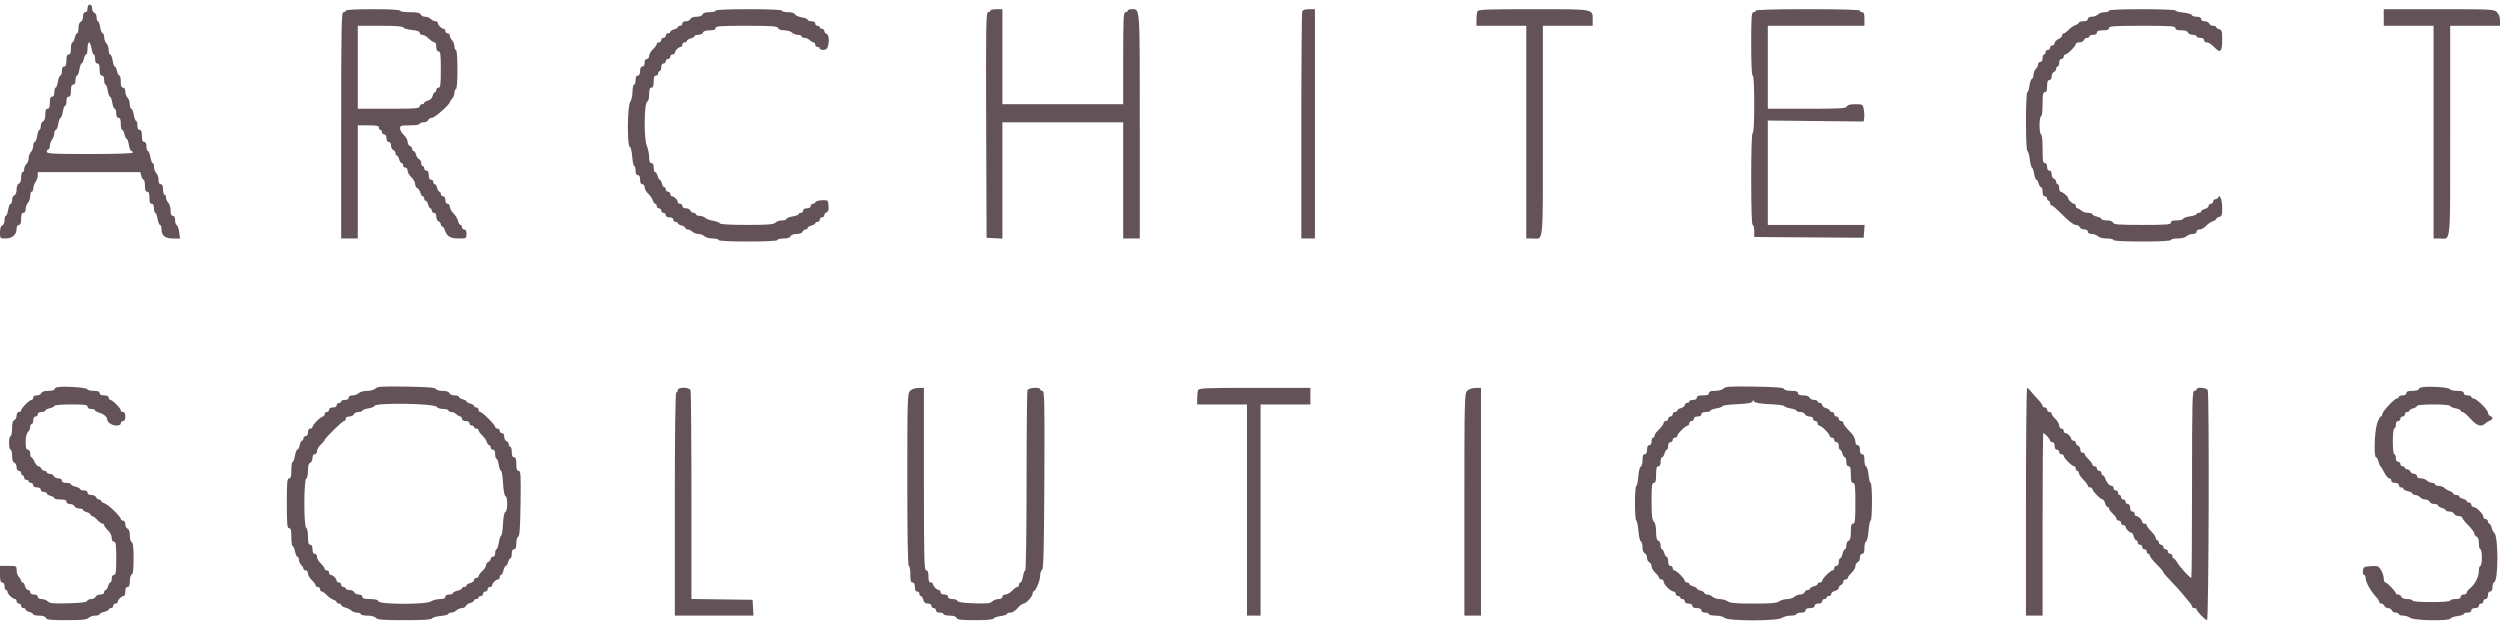 <svg width="268" height="67" viewBox="0 0 268 67" fill="none" xmlns="http://www.w3.org/2000/svg">
<path fill-rule="evenodd" clip-rule="evenodd" d="M37.06 1.147C37.06 1.236 36.951 1.308 36.818 1.308C36.604 1.308 36.575 2.764 36.575 13.438V25.566H38.355V13.438H39.488C40.387 13.438 40.621 13.488 40.621 13.68C40.621 13.813 40.694 13.923 40.783 13.923C40.872 13.923 40.944 14.032 40.944 14.165C40.944 14.299 41.054 14.408 41.187 14.408C41.338 14.408 41.43 14.56 41.43 14.812C41.43 15.064 41.522 15.216 41.673 15.216C41.821 15.216 41.916 15.367 41.916 15.603C41.916 15.816 42.025 16.032 42.158 16.084C42.292 16.135 42.401 16.288 42.401 16.424C42.401 16.56 42.466 16.672 42.545 16.672C42.625 16.672 42.735 16.854 42.791 17.076C42.847 17.299 42.964 17.48 43.051 17.48C43.139 17.48 43.21 17.59 43.21 17.723C43.21 17.857 43.319 17.966 43.453 17.966C43.59 17.966 43.696 18.11 43.696 18.297C43.696 18.479 43.878 18.797 44.1 19.003C44.323 19.209 44.505 19.535 44.505 19.728C44.505 19.921 44.607 20.117 44.733 20.166C44.858 20.214 45.005 20.43 45.06 20.646C45.114 20.862 45.23 21.038 45.317 21.038C45.404 21.038 45.476 21.148 45.476 21.281C45.476 21.414 45.547 21.523 45.635 21.523C45.722 21.523 45.839 21.705 45.895 21.928C45.951 22.15 46.061 22.332 46.141 22.332C46.22 22.332 46.285 22.441 46.285 22.575C46.285 22.708 46.394 22.817 46.528 22.817C46.68 22.817 46.77 22.971 46.77 23.227C46.77 23.452 46.88 23.678 47.013 23.729C47.147 23.78 47.256 23.924 47.256 24.047C47.256 24.171 47.324 24.273 47.407 24.273C47.49 24.273 47.607 24.426 47.666 24.613C47.895 25.335 48.257 25.566 49.153 25.566C49.994 25.566 50.007 25.559 50.007 25.081C50.007 24.758 49.926 24.596 49.764 24.596C49.631 24.596 49.522 24.487 49.522 24.354C49.522 24.22 49.45 24.111 49.363 24.111C49.276 24.111 49.155 23.911 49.095 23.666C49.035 23.422 48.815 23.061 48.606 22.865C48.398 22.67 48.227 22.36 48.227 22.178C48.227 21.991 48.121 21.847 47.984 21.847C47.833 21.847 47.742 21.694 47.742 21.443C47.742 21.191 47.65 21.038 47.499 21.038C47.365 21.038 47.256 20.929 47.256 20.796C47.256 20.662 47.191 20.553 47.112 20.553C47.032 20.553 46.922 20.371 46.866 20.149C46.81 19.927 46.693 19.744 46.606 19.744C46.518 19.744 46.447 19.635 46.447 19.502C46.447 19.369 46.338 19.259 46.204 19.259C46.042 19.259 45.961 19.098 45.961 18.774C45.961 18.451 45.88 18.289 45.719 18.289C45.585 18.289 45.476 18.18 45.476 18.047C45.476 17.913 45.403 17.804 45.314 17.804C45.225 17.804 45.152 17.656 45.152 17.475C45.152 17.295 45.05 17.108 44.924 17.059C44.799 17.011 44.651 16.795 44.597 16.579C44.543 16.363 44.427 16.187 44.34 16.187C44.252 16.187 44.181 16.085 44.181 15.961C44.181 15.838 44.072 15.694 43.938 15.643C43.805 15.592 43.696 15.392 43.696 15.2C43.696 15.007 43.514 14.681 43.291 14.474C43.069 14.268 42.886 13.951 42.886 13.769C42.886 13.469 42.986 13.438 43.938 13.438C44.532 13.438 44.99 13.367 44.99 13.276C44.99 13.187 45.175 13.114 45.4 13.114C45.625 13.114 45.852 13.005 45.903 12.871C45.954 12.738 46.142 12.629 46.32 12.629C46.611 12.629 48.227 11.191 48.227 10.933C48.227 10.874 48.336 10.718 48.47 10.584C48.603 10.451 48.713 10.165 48.713 9.949C48.713 9.733 48.785 9.556 48.874 9.556C48.974 9.556 49.036 8.748 49.036 7.454C49.036 6.16 48.974 5.351 48.874 5.351C48.785 5.351 48.713 5.175 48.713 4.959C48.713 4.743 48.603 4.457 48.47 4.323C48.336 4.19 48.227 3.967 48.227 3.827C48.227 3.687 48.118 3.573 47.984 3.573C47.851 3.573 47.742 3.463 47.742 3.33C47.742 3.197 47.663 3.087 47.568 3.087C47.344 3.087 46.932 2.676 46.932 2.452C46.932 2.357 46.818 2.279 46.678 2.279C46.538 2.279 46.315 2.17 46.181 2.036C46.047 1.903 45.769 1.794 45.563 1.794C45.356 1.794 45.145 1.684 45.094 1.551C45.024 1.37 44.734 1.308 43.943 1.308C43.347 1.308 42.886 1.238 42.886 1.147C42.886 1.045 41.807 0.985 39.973 0.985C38.139 0.985 37.06 1.045 37.06 1.147ZM76.71 1.147C76.71 1.236 76.417 1.308 76.058 1.308C75.627 1.308 75.374 1.391 75.312 1.551C75.254 1.701 75.008 1.794 74.665 1.794C74.321 1.794 74.075 1.886 74.017 2.036C73.966 2.17 73.75 2.279 73.537 2.279C73.301 2.279 73.15 2.373 73.15 2.521C73.15 2.655 73.04 2.764 72.907 2.764C72.773 2.764 72.664 2.829 72.664 2.908C72.664 2.987 72.482 3.098 72.26 3.154C72.037 3.21 71.855 3.327 71.855 3.414C71.855 3.501 71.746 3.573 71.612 3.573C71.479 3.573 71.37 3.682 71.37 3.815C71.37 3.949 71.26 4.058 71.127 4.058C70.993 4.058 70.884 4.167 70.884 4.3C70.884 4.434 70.775 4.543 70.641 4.543C70.508 4.543 70.399 4.626 70.399 4.726C70.399 4.827 70.216 5.079 69.994 5.285C69.771 5.491 69.589 5.809 69.589 5.991C69.589 6.177 69.483 6.322 69.347 6.322C69.196 6.322 69.104 6.474 69.104 6.726C69.104 6.978 69.012 7.13 68.861 7.13C68.699 7.13 68.618 7.292 68.618 7.616C68.618 7.939 68.537 8.101 68.376 8.101C68.214 8.101 68.133 8.262 68.133 8.586C68.133 8.853 68.06 9.071 67.971 9.071C67.882 9.071 67.807 9.417 67.804 9.839C67.801 10.262 67.692 10.749 67.561 10.921C67.254 11.327 67.211 15.637 67.513 15.738C67.62 15.773 67.735 16.24 67.775 16.802C67.816 17.353 67.912 17.804 67.99 17.804C68.069 17.804 68.133 18.022 68.133 18.289C68.133 18.613 68.214 18.774 68.376 18.774C68.537 18.774 68.618 18.936 68.618 19.259C68.618 19.583 68.699 19.744 68.861 19.744C68.998 19.744 69.104 19.889 69.104 20.076C69.104 20.258 69.276 20.567 69.486 20.763C69.696 20.959 69.919 21.283 69.982 21.483C70.045 21.683 70.165 21.847 70.248 21.847C70.331 21.847 70.399 21.956 70.399 22.09C70.399 22.223 70.508 22.332 70.641 22.332C70.775 22.332 70.884 22.441 70.884 22.575C70.884 22.708 70.993 22.817 71.127 22.817C71.26 22.817 71.37 22.926 71.37 23.06C71.37 23.211 71.522 23.302 71.774 23.302C72.026 23.302 72.179 23.394 72.179 23.545C72.179 23.678 72.288 23.788 72.421 23.788C72.555 23.788 72.664 23.852 72.664 23.932C72.664 24.011 72.846 24.122 73.069 24.177C73.291 24.233 73.473 24.35 73.473 24.438C73.473 24.525 73.588 24.596 73.728 24.596C73.868 24.596 74.091 24.705 74.225 24.839C74.358 24.972 74.65 25.081 74.872 25.081C75.095 25.081 75.386 25.19 75.519 25.324C75.653 25.457 76.048 25.566 76.398 25.566C76.748 25.566 77.034 25.639 77.034 25.728C77.034 25.83 78.194 25.89 80.19 25.89C82.186 25.89 83.345 25.83 83.345 25.728C83.345 25.639 83.639 25.566 83.998 25.566C84.428 25.566 84.682 25.484 84.743 25.324C84.801 25.174 85.047 25.081 85.391 25.081C85.734 25.081 85.98 24.989 86.038 24.839C86.089 24.705 86.233 24.596 86.357 24.596C86.481 24.596 86.582 24.525 86.582 24.438C86.582 24.35 86.764 24.233 86.987 24.177C87.209 24.122 87.391 24.011 87.391 23.932C87.391 23.852 87.501 23.788 87.634 23.788C87.768 23.788 87.877 23.678 87.877 23.545C87.877 23.412 87.986 23.302 88.12 23.302C88.253 23.302 88.362 23.201 88.362 23.077C88.362 22.953 88.476 22.808 88.615 22.755C88.796 22.686 88.853 22.485 88.817 22.05C88.768 21.454 88.754 21.443 88.126 21.464C87.773 21.476 87.458 21.567 87.425 21.666C87.391 21.765 87.261 21.847 87.135 21.847C87.009 21.847 86.906 21.956 86.906 22.09C86.906 22.24 86.753 22.332 86.501 22.332C86.249 22.332 86.097 22.424 86.097 22.575C86.097 22.708 85.987 22.817 85.854 22.817C85.72 22.817 85.611 22.881 85.611 22.958C85.611 23.036 85.32 23.146 84.964 23.203C84.608 23.26 84.316 23.378 84.316 23.466C84.316 23.554 84.103 23.626 83.842 23.626C83.582 23.626 83.259 23.735 83.126 23.868C82.928 24.066 82.353 24.111 80.053 24.111C78.266 24.111 77.202 24.05 77.167 23.945C77.137 23.854 76.822 23.733 76.468 23.675C76.113 23.618 75.726 23.474 75.608 23.356C75.489 23.237 75.215 23.141 74.999 23.141C74.783 23.141 74.606 23.068 74.606 22.979C74.606 22.89 74.495 22.817 74.359 22.817C74.222 22.817 74.069 22.708 74.017 22.575C73.966 22.441 73.75 22.332 73.537 22.332C73.301 22.332 73.15 22.237 73.15 22.09C73.15 21.956 73.04 21.847 72.907 21.847C72.773 21.847 72.664 21.769 72.664 21.674C72.664 21.45 72.252 21.038 72.028 21.038C71.933 21.038 71.855 20.929 71.855 20.796C71.855 20.662 71.746 20.553 71.612 20.553C71.479 20.553 71.37 20.444 71.37 20.311C71.37 20.177 71.298 20.068 71.211 20.068C71.124 20.068 71.006 19.886 70.951 19.664C70.895 19.441 70.792 19.259 70.722 19.259C70.653 19.259 70.55 19.077 70.494 18.855C70.438 18.633 70.321 18.451 70.234 18.451C70.146 18.451 70.075 18.233 70.075 17.966C70.075 17.642 69.994 17.48 69.832 17.48C69.658 17.48 69.589 17.303 69.589 16.853C69.589 16.508 69.475 15.951 69.334 15.615C69.011 14.843 69.054 11.001 69.387 10.89C69.508 10.85 69.589 10.537 69.589 10.109C69.589 9.582 69.653 9.394 69.832 9.394C70.007 9.394 70.075 9.215 70.075 8.748C70.075 8.28 70.142 8.101 70.318 8.101C70.451 8.101 70.56 7.992 70.56 7.858C70.56 7.725 70.633 7.616 70.722 7.616C70.811 7.616 70.884 7.434 70.884 7.211C70.884 6.96 70.976 6.807 71.127 6.807C71.26 6.807 71.37 6.698 71.37 6.564C71.37 6.431 71.479 6.322 71.612 6.322C71.746 6.322 71.855 6.213 71.855 6.079C71.855 5.946 71.964 5.837 72.098 5.837C72.231 5.837 72.341 5.759 72.341 5.663C72.341 5.439 72.752 5.028 72.976 5.028C73.072 5.028 73.15 4.919 73.15 4.785C73.15 4.652 73.259 4.543 73.392 4.543C73.526 4.543 73.635 4.472 73.635 4.384C73.635 4.297 73.817 4.18 74.04 4.124C74.262 4.068 74.444 3.958 74.444 3.879C74.444 3.799 74.629 3.734 74.854 3.734C75.079 3.734 75.306 3.625 75.357 3.492C75.418 3.334 75.669 3.249 76.08 3.249C76.532 3.249 76.71 3.181 76.71 3.007C76.71 2.799 77.185 2.764 80.01 2.764C82.795 2.764 83.325 2.802 83.404 3.007C83.463 3.16 83.711 3.249 84.08 3.249C84.401 3.249 84.772 3.358 84.906 3.492C85.04 3.625 85.326 3.734 85.542 3.734C85.758 3.734 85.935 3.807 85.935 3.896C85.935 3.985 86.075 4.058 86.247 4.058C86.418 4.058 86.668 4.167 86.802 4.3C86.935 4.434 87.123 4.543 87.218 4.543C87.313 4.543 87.391 4.652 87.391 4.785C87.391 4.919 87.501 5.028 87.634 5.028C87.768 5.028 87.877 5.101 87.877 5.19C87.877 5.279 88.05 5.351 88.263 5.351C88.526 5.351 88.679 5.236 88.746 4.988C88.919 4.341 88.855 3.727 88.605 3.631C88.472 3.58 88.362 3.437 88.362 3.313C88.362 3.189 88.253 3.087 88.12 3.087C87.986 3.087 87.877 3.015 87.877 2.926C87.877 2.837 87.768 2.764 87.634 2.764C87.501 2.764 87.391 2.655 87.391 2.521C87.391 2.37 87.239 2.279 86.987 2.279C86.764 2.279 86.582 2.207 86.582 2.119C86.582 2.031 86.295 1.913 85.945 1.857C85.594 1.801 85.269 1.655 85.222 1.532C85.168 1.393 84.889 1.308 84.483 1.308C84.124 1.308 83.831 1.236 83.831 1.147C83.831 1.044 82.536 0.985 80.27 0.985C78.005 0.985 76.71 1.044 76.71 1.147ZM106.164 1.147C106.164 1.236 106.055 1.308 105.921 1.308C105.705 1.308 105.681 2.718 105.718 13.397L105.76 25.486L107.459 25.583V13.114H120.406V25.566H122.186V13.507C122.186 0.414 122.226 0.985 121.307 0.985C121.079 0.985 120.891 1.058 120.891 1.147C120.891 1.236 120.782 1.308 120.649 1.308C120.438 1.308 120.406 1.964 120.406 6.241V11.173H107.459V0.985H106.812C106.456 0.985 106.164 1.058 106.164 1.147ZM139.601 1.241C139.547 1.382 139.502 6.912 139.502 13.532V25.566H140.959V0.985H140.329C139.904 0.985 139.667 1.068 139.601 1.241ZM158.374 1.241C158.32 1.382 158.275 1.782 158.275 2.13V2.764H163.616V25.566H164.25C165.505 25.566 165.396 26.66 165.396 14.067V2.764H170.737V2.106C170.737 0.946 170.959 0.985 164.373 0.985C159.141 0.985 158.461 1.014 158.374 1.241ZM188.215 1.147C188.215 1.236 188.106 1.308 187.972 1.308C187.764 1.308 187.729 1.794 187.729 4.705C187.729 6.861 187.789 8.101 187.891 8.101C187.994 8.101 188.053 9.233 188.053 11.173C188.053 13.114 187.994 14.246 187.891 14.246C187.787 14.246 187.729 15.998 187.729 19.178C187.729 22.359 187.787 24.111 187.891 24.111C187.98 24.111 188.053 24.402 188.053 24.758V25.405L192.746 25.441C195.328 25.46 197.968 25.478 198.613 25.481L199.786 25.486L199.886 24.111H189.51V12.921L199.786 13.027L199.841 12.645C199.871 12.435 199.849 12.018 199.793 11.718C199.693 11.186 199.672 11.173 198.884 11.173C198.316 11.173 198.049 11.245 197.984 11.416C197.904 11.623 197.276 11.659 193.7 11.659H189.51V2.764H199.867V2.036C199.867 1.497 199.804 1.308 199.624 1.308C199.491 1.308 199.382 1.236 199.382 1.147C199.382 1.042 197.413 0.985 193.798 0.985C190.184 0.985 188.215 1.042 188.215 1.147ZM226.085 1.147C226.085 1.236 225.871 1.308 225.611 1.308C225.35 1.308 225.027 1.418 224.894 1.551C224.76 1.684 224.464 1.794 224.235 1.794C223.973 1.794 223.819 1.884 223.819 2.036C223.819 2.198 223.657 2.279 223.333 2.279C223.066 2.279 222.848 2.347 222.848 2.43C222.848 2.513 222.684 2.632 222.484 2.695C222.283 2.757 221.959 2.981 221.763 3.191C221.567 3.401 221.33 3.573 221.237 3.573C221.144 3.573 221.068 3.67 221.068 3.789C221.068 3.908 220.886 4.089 220.663 4.19C220.441 4.291 220.258 4.485 220.258 4.62C220.258 4.756 220.149 4.866 220.016 4.866C219.882 4.866 219.773 4.975 219.773 5.109C219.773 5.242 219.664 5.351 219.53 5.351C219.397 5.351 219.287 5.461 219.287 5.594C219.287 5.727 219.215 5.837 219.126 5.837C219.037 5.837 218.964 6.019 218.964 6.241C218.964 6.493 218.872 6.645 218.721 6.645C218.587 6.645 218.478 6.76 218.478 6.899C218.478 7.039 218.369 7.263 218.236 7.396C218.102 7.53 217.993 7.809 217.993 8.018C217.993 8.227 217.915 8.423 217.82 8.455C217.726 8.486 217.607 8.82 217.556 9.196C217.506 9.572 217.401 9.88 217.324 9.88C217.247 9.88 217.184 11.299 217.184 13.033C217.184 14.865 217.247 16.187 217.334 16.187C217.416 16.187 217.534 16.587 217.595 17.076C217.656 17.565 217.761 17.966 217.829 17.966C217.896 17.966 217.998 18.257 218.055 18.613C218.112 18.968 218.223 19.259 218.301 19.259C218.379 19.259 218.489 19.441 218.545 19.664C218.601 19.886 218.718 20.068 218.805 20.068C218.892 20.068 218.964 20.286 218.964 20.553C218.964 20.877 219.045 21.038 219.207 21.038C219.34 21.038 219.449 21.148 219.449 21.281C219.449 21.414 219.522 21.523 219.611 21.523C219.7 21.523 219.773 21.633 219.773 21.766C219.773 21.899 219.845 22.009 219.933 22.009C220.022 22.009 220.561 22.482 221.131 23.06C221.764 23.702 222.302 24.111 222.513 24.111C222.702 24.111 222.9 24.22 222.951 24.354C223.002 24.487 223.219 24.596 223.432 24.596C223.668 24.596 223.819 24.691 223.819 24.839C223.819 24.991 223.973 25.081 224.235 25.081C224.464 25.081 224.76 25.19 224.894 25.324C225.037 25.466 225.432 25.566 225.853 25.566C226.248 25.566 226.57 25.639 226.57 25.728C226.57 25.83 227.703 25.89 229.645 25.89C231.587 25.89 232.72 25.83 232.72 25.728C232.72 25.639 233.042 25.566 233.437 25.566C233.858 25.566 234.253 25.466 234.396 25.324C234.529 25.19 234.826 25.081 235.055 25.081C235.317 25.081 235.471 24.991 235.471 24.839C235.471 24.702 235.616 24.596 235.802 24.596C235.985 24.596 236.294 24.424 236.49 24.214C236.686 24.004 237.011 23.781 237.211 23.718C237.411 23.655 237.575 23.545 237.575 23.472C237.575 23.399 237.721 23.302 237.899 23.256C238.172 23.184 238.222 23.036 238.22 22.307C238.217 21.44 237.959 20.748 237.792 21.16C237.747 21.271 237.607 21.362 237.481 21.362C237.354 21.362 237.251 21.471 237.251 21.604C237.251 21.738 237.142 21.847 237.008 21.847C236.875 21.847 236.766 21.948 236.766 22.072C236.766 22.196 236.584 22.343 236.361 22.398C236.139 22.454 235.957 22.571 235.957 22.659C235.957 22.746 235.847 22.817 235.714 22.817C235.58 22.817 235.471 22.88 235.471 22.958C235.471 23.035 235.163 23.139 234.787 23.19C234.41 23.24 234.076 23.359 234.045 23.454C234.013 23.548 233.702 23.626 233.354 23.626C232.898 23.626 232.72 23.694 232.72 23.868C232.72 24.075 232.272 24.111 229.662 24.111C227.094 24.111 226.59 24.072 226.511 23.868C226.453 23.716 226.206 23.626 225.847 23.626C225.533 23.626 225.275 23.559 225.275 23.477C225.275 23.395 225.057 23.28 224.79 23.221C224.523 23.163 224.304 23.048 224.304 22.966C224.304 22.884 224.091 22.817 223.83 22.817C223.57 22.817 223.247 22.708 223.114 22.575C222.98 22.441 222.793 22.332 222.697 22.332C222.602 22.332 222.524 22.223 222.524 22.09C222.524 21.956 222.446 21.847 222.351 21.847C222.144 21.847 221.715 21.442 221.715 21.248C221.715 21.07 221.112 20.553 220.904 20.553C220.816 20.553 220.744 20.371 220.744 20.149C220.744 19.927 220.671 19.744 220.582 19.744C220.493 19.744 220.42 19.633 220.42 19.497C220.42 19.361 220.311 19.207 220.178 19.156C220.044 19.105 219.935 18.889 219.935 18.676C219.935 18.44 219.84 18.289 219.692 18.289C219.541 18.289 219.449 18.136 219.449 17.885C219.449 17.633 219.358 17.48 219.207 17.48C219.008 17.48 218.964 17.202 218.964 15.944C218.964 15.028 218.898 14.408 218.802 14.408C218.712 14.408 218.64 13.976 218.64 13.438C218.64 12.899 218.712 12.467 218.802 12.467C218.896 12.467 218.964 11.928 218.964 11.173C218.964 10.131 219.011 9.88 219.207 9.88C219.382 9.88 219.449 9.7 219.449 9.233C219.449 8.766 219.517 8.586 219.692 8.586C219.84 8.586 219.935 8.435 219.935 8.199C219.935 7.986 220.044 7.77 220.178 7.719C220.311 7.668 220.42 7.514 220.42 7.378C220.42 7.242 220.493 7.13 220.582 7.13C220.671 7.13 220.744 6.948 220.744 6.726C220.744 6.474 220.836 6.322 220.987 6.322C221.12 6.322 221.229 6.213 221.229 6.079C221.229 5.946 221.308 5.837 221.404 5.837C221.63 5.837 222.524 4.943 222.524 4.717C222.524 4.621 222.698 4.543 222.911 4.543C223.124 4.543 223.341 4.434 223.392 4.3C223.443 4.167 223.596 4.058 223.733 4.058C223.869 4.058 223.981 3.985 223.981 3.896C223.981 3.807 224.163 3.734 224.385 3.734C224.637 3.734 224.79 3.643 224.79 3.492C224.79 3.317 224.97 3.249 225.437 3.249C225.905 3.249 226.085 3.182 226.085 3.007C226.085 2.798 226.588 2.764 229.645 2.764C232.702 2.764 233.205 2.798 233.205 3.007C233.205 3.181 233.383 3.249 233.835 3.249C234.246 3.249 234.498 3.334 234.559 3.492C234.61 3.625 234.836 3.734 235.061 3.734C235.287 3.734 235.471 3.807 235.471 3.896C235.471 3.985 235.653 4.058 235.876 4.058C236.127 4.058 236.28 4.149 236.28 4.3C236.28 4.434 236.393 4.543 236.53 4.543C236.783 4.543 237.021 4.705 237.57 5.247C238.037 5.709 238.222 5.432 238.222 4.276C238.222 3.355 238.181 3.208 237.899 3.134C237.721 3.088 237.575 2.985 237.575 2.907C237.575 2.828 237.427 2.764 237.246 2.764C237.065 2.764 236.875 2.655 236.824 2.521C236.773 2.388 236.557 2.279 236.344 2.279C236.107 2.279 235.957 2.184 235.957 2.036C235.957 1.876 235.796 1.794 235.484 1.794C235.225 1.794 234.985 1.712 234.952 1.611C234.918 1.511 234.512 1.393 234.048 1.348C233.584 1.304 233.205 1.204 233.205 1.126C233.205 1.049 231.603 0.985 229.645 0.985C227.379 0.985 226.085 1.044 226.085 1.147ZM255.539 2.764H260.879V25.566H261.513C262.768 25.566 262.659 26.66 262.659 14.067V2.764H268V2.198C268 1.847 267.877 1.509 267.676 1.308C267.364 0.997 267.137 0.985 261.446 0.985H255.539V2.764ZM43.244 2.946C43.278 3.046 43.684 3.165 44.148 3.209C44.715 3.264 44.99 3.363 44.99 3.512C44.99 3.634 45.105 3.734 45.245 3.734C45.385 3.734 45.6 3.825 45.725 3.936C46.26 4.416 46.443 4.543 46.602 4.543C46.695 4.543 46.77 4.761 46.77 5.028C46.77 5.351 46.851 5.513 47.013 5.513C47.216 5.513 47.256 5.837 47.256 7.454C47.256 9.071 47.216 9.394 47.013 9.394C46.88 9.394 46.77 9.504 46.77 9.637C46.77 9.77 46.706 9.88 46.626 9.88C46.547 9.88 46.437 10.06 46.381 10.281C46.319 10.529 46.126 10.722 45.878 10.784C45.657 10.84 45.476 10.95 45.476 11.029C45.476 11.108 45.367 11.173 45.233 11.173C45.1 11.173 44.99 11.283 44.99 11.416C44.99 11.624 44.514 11.659 41.673 11.659H38.355V2.764H40.769C42.416 2.764 43.203 2.822 43.244 2.946ZM6.109 41.516C5.953 41.562 5.826 41.668 5.826 41.75C5.826 41.833 5.533 41.9 5.174 41.9C4.743 41.9 4.49 41.983 4.428 42.143C4.377 42.276 4.161 42.385 3.948 42.385C3.711 42.385 3.56 42.48 3.56 42.628C3.56 42.761 3.482 42.87 3.386 42.87C3.16 42.87 2.266 43.764 2.266 43.99C2.266 44.086 2.156 44.164 2.023 44.164C1.875 44.164 1.78 44.315 1.78 44.551C1.78 44.764 1.671 44.98 1.537 45.031C1.366 45.097 1.295 45.364 1.295 45.938C1.295 46.386 1.222 46.752 1.133 46.752C1.044 46.752 0.971 47.079 0.971 47.48C0.971 47.88 1.044 48.207 1.133 48.207C1.222 48.207 1.295 48.501 1.295 48.859C1.295 49.289 1.377 49.543 1.537 49.604C1.671 49.655 1.78 49.871 1.78 50.084C1.78 50.32 1.875 50.471 2.023 50.471C2.156 50.471 2.266 50.58 2.266 50.714C2.266 50.847 2.339 50.956 2.428 50.956C2.517 50.956 2.589 51.066 2.589 51.199C2.589 51.332 2.699 51.442 2.832 51.442C2.966 51.442 3.075 51.514 3.075 51.603C3.075 51.692 3.184 51.765 3.318 51.765C3.451 51.765 3.56 51.874 3.56 52.008C3.56 52.158 3.713 52.25 3.965 52.25C4.217 52.25 4.37 52.342 4.37 52.493C4.37 52.627 4.513 52.735 4.693 52.735C4.871 52.735 5.017 52.807 5.017 52.894C5.017 52.981 5.199 53.098 5.421 53.154C5.644 53.21 5.826 53.321 5.826 53.4C5.826 53.479 6.117 53.544 6.473 53.544C6.941 53.544 7.121 53.611 7.121 53.786C7.121 53.934 7.272 54.029 7.508 54.029C7.721 54.029 7.937 54.138 7.989 54.272C8.04 54.405 8.266 54.514 8.491 54.514C8.717 54.514 8.901 54.579 8.901 54.658C8.901 54.738 9.083 54.848 9.306 54.904C9.528 54.96 9.71 55.077 9.71 55.164C9.71 55.252 9.786 55.323 9.88 55.323C9.973 55.323 10.218 55.505 10.424 55.727C10.63 55.95 10.882 56.132 10.983 56.132C11.084 56.132 11.167 56.208 11.167 56.301C11.167 56.394 11.349 56.639 11.571 56.845C11.806 57.062 11.976 57.399 11.976 57.646C11.976 57.917 12.064 58.072 12.219 58.072C12.42 58.072 12.461 58.378 12.461 59.851C12.461 61.325 12.42 61.63 12.219 61.63C12.068 61.63 11.976 61.783 11.976 62.034C11.976 62.257 11.911 62.438 11.832 62.438C11.752 62.438 11.642 62.62 11.586 62.843C11.53 63.065 11.413 63.247 11.325 63.247C11.238 63.247 11.167 63.356 11.167 63.49C11.167 63.641 11.013 63.732 10.757 63.732C10.532 63.732 10.305 63.842 10.254 63.975C10.203 64.108 9.993 64.218 9.787 64.218C9.582 64.218 9.383 64.308 9.346 64.42C9.299 64.562 8.707 64.637 7.334 64.675C5.728 64.719 5.345 64.684 5.134 64.473C4.993 64.332 4.691 64.218 4.462 64.218C4.2 64.218 4.046 64.127 4.046 63.975C4.046 63.824 3.893 63.732 3.641 63.732C3.389 63.732 3.237 63.641 3.237 63.49C3.237 63.356 3.135 63.247 3.011 63.247C2.888 63.247 2.741 63.065 2.685 62.843C2.629 62.62 2.512 62.438 2.424 62.438C2.337 62.438 2.266 62.361 2.266 62.265C2.266 62.17 2.156 61.983 2.023 61.849C1.889 61.716 1.78 61.394 1.78 61.133C1.78 60.667 1.766 60.66 0.89 60.66H0V61.549C0 62.232 0.056 62.438 0.243 62.438C0.394 62.438 0.486 62.591 0.486 62.843C0.486 63.065 0.558 63.247 0.647 63.247C0.736 63.247 0.809 63.34 0.809 63.454C0.809 63.686 1.374 64.218 1.62 64.218C1.708 64.218 1.78 64.327 1.78 64.46C1.78 64.594 1.889 64.703 2.023 64.703C2.156 64.703 2.266 64.812 2.266 64.945C2.266 65.079 2.375 65.188 2.508 65.188C2.642 65.188 2.751 65.259 2.751 65.346C2.751 65.434 2.933 65.551 3.156 65.606C3.378 65.662 3.56 65.773 3.56 65.852C3.56 65.931 3.844 65.996 4.19 65.996C4.601 65.996 4.853 66.081 4.914 66.239C4.99 66.438 5.392 66.481 7.127 66.481C8.796 66.481 9.299 66.43 9.491 66.239C9.624 66.106 9.947 65.996 10.207 65.996C10.468 65.996 10.681 65.929 10.681 65.847C10.681 65.766 10.9 65.651 11.167 65.592C11.434 65.534 11.652 65.418 11.652 65.337C11.652 65.255 11.761 65.188 11.895 65.188C12.028 65.188 12.138 65.079 12.138 64.945C12.138 64.812 12.247 64.703 12.38 64.703C12.514 64.703 12.623 64.625 12.623 64.529C12.623 64.305 13.035 63.894 13.259 63.894C13.354 63.894 13.432 63.676 13.432 63.409C13.432 63.085 13.513 62.924 13.675 62.924C13.85 62.924 13.918 62.745 13.918 62.29C13.918 61.93 14.005 61.628 14.118 61.59C14.261 61.543 14.319 61.037 14.319 59.851C14.319 58.665 14.261 58.159 14.118 58.112C14.004 58.074 13.918 57.771 13.918 57.407C13.918 56.988 13.834 56.736 13.675 56.675C13.542 56.624 13.432 56.408 13.432 56.195C13.432 55.959 13.338 55.808 13.19 55.808C13.056 55.808 12.947 55.729 12.947 55.633C12.947 55.371 11.611 54.089 11.201 53.959C11.004 53.897 10.843 53.778 10.843 53.695C10.843 53.612 10.742 53.544 10.618 53.544C10.494 53.544 10.35 53.435 10.299 53.301C10.248 53.168 10.021 53.059 9.796 53.059C9.54 53.059 9.386 52.968 9.386 52.816C9.386 52.665 9.234 52.574 8.982 52.574C8.759 52.574 8.577 52.507 8.577 52.425C8.577 52.343 8.359 52.228 8.092 52.169C7.825 52.111 7.606 51.996 7.606 51.914C7.606 51.832 7.388 51.765 7.121 51.765C6.797 51.765 6.635 51.684 6.635 51.523C6.635 51.374 6.484 51.28 6.248 51.28C6.035 51.28 5.819 51.171 5.768 51.037C5.716 50.904 5.527 50.795 5.346 50.795C5.165 50.795 5.017 50.722 5.017 50.633C5.017 50.544 4.905 50.471 4.769 50.471C4.633 50.471 4.479 50.362 4.428 50.229C4.377 50.095 4.24 49.986 4.123 49.986C4.007 49.986 3.814 49.768 3.696 49.501C3.578 49.234 3.426 49.016 3.359 49.016C3.292 49.016 3.237 48.834 3.237 48.611C3.237 48.36 3.145 48.207 2.994 48.207C2.81 48.207 2.751 48.008 2.751 47.387C2.751 46.874 2.842 46.476 2.994 46.324C3.127 46.191 3.237 45.941 3.237 45.77C3.237 45.598 3.31 45.458 3.399 45.458C3.488 45.458 3.56 45.276 3.56 45.054C3.56 44.802 3.652 44.649 3.803 44.649C3.937 44.649 4.046 44.54 4.046 44.407C4.046 44.256 4.199 44.164 4.45 44.164C4.673 44.164 4.855 44.097 4.855 44.015C4.855 43.933 5.074 43.819 5.341 43.76C5.608 43.701 5.826 43.586 5.826 43.505C5.826 43.423 6.627 43.356 7.606 43.356C9.081 43.356 9.386 43.397 9.386 43.598C9.386 43.749 9.539 43.841 9.791 43.841C10.014 43.841 10.196 43.906 10.196 43.985C10.196 44.064 10.386 44.177 10.62 44.236C11.077 44.35 11.49 44.689 11.49 44.95C11.49 45.267 12.007 45.62 12.473 45.62C12.786 45.62 12.947 45.538 12.947 45.377C12.947 45.244 13.056 45.135 13.19 45.135C13.351 45.135 13.432 44.973 13.432 44.649C13.432 44.326 13.351 44.164 13.19 44.164C13.056 44.164 12.947 44.086 12.947 43.99C12.947 43.764 12.053 42.87 11.826 42.87C11.731 42.87 11.652 42.761 11.652 42.628C11.652 42.466 11.49 42.385 11.167 42.385C10.843 42.385 10.681 42.304 10.681 42.143C10.681 41.968 10.503 41.9 10.047 41.9C9.699 41.9 9.386 41.819 9.353 41.72C9.29 41.531 6.623 41.364 6.109 41.516ZM40.249 41.648C40.105 41.792 39.72 41.9 39.349 41.9C38.99 41.9 38.594 42.008 38.459 42.143C38.326 42.276 38.029 42.385 37.8 42.385C37.538 42.385 37.384 42.475 37.384 42.628C37.384 42.779 37.231 42.87 36.98 42.87C36.757 42.87 36.575 42.943 36.575 43.032C36.575 43.121 36.466 43.194 36.332 43.194C36.199 43.194 36.089 43.303 36.089 43.437C36.089 43.587 35.937 43.679 35.685 43.679C35.433 43.679 35.28 43.771 35.28 43.922C35.28 44.055 35.171 44.164 35.037 44.164C34.904 44.164 34.795 44.273 34.795 44.407C34.795 44.54 34.716 44.649 34.62 44.649C34.394 44.649 33.5 45.543 33.5 45.769C33.5 45.865 33.391 45.943 33.257 45.943C33.106 45.943 33.014 46.096 33.014 46.347C33.014 46.599 32.923 46.752 32.772 46.752C32.638 46.752 32.529 46.861 32.529 46.994C32.529 47.128 32.462 47.237 32.38 47.237C32.298 47.237 32.183 47.455 32.124 47.722C32.066 47.989 31.952 48.207 31.871 48.207C31.79 48.207 31.677 48.498 31.62 48.854C31.563 49.21 31.453 49.501 31.375 49.501C31.298 49.501 31.234 49.901 31.234 50.39C31.234 51.073 31.178 51.28 30.991 51.28C30.785 51.28 30.749 51.684 30.749 53.948C30.749 56.212 30.785 56.617 30.991 56.617C31.18 56.617 31.234 56.832 31.234 57.587C31.234 58.121 31.299 58.557 31.378 58.557C31.457 58.557 31.57 58.812 31.628 59.123C31.687 59.435 31.804 59.689 31.889 59.689C31.974 59.689 32.044 59.83 32.044 60.001C32.044 60.173 32.153 60.422 32.286 60.556C32.42 60.689 32.529 60.876 32.529 60.972C32.529 61.067 32.638 61.145 32.772 61.145C32.908 61.145 33.014 61.289 33.014 61.476C33.014 61.658 33.197 61.976 33.419 62.182C33.642 62.388 33.824 62.639 33.824 62.74C33.824 62.841 33.933 62.924 34.066 62.924C34.2 62.924 34.309 63.033 34.309 63.166C34.309 63.3 34.392 63.409 34.493 63.409C34.594 63.409 34.838 63.582 35.034 63.794C35.231 64.006 35.548 64.229 35.74 64.29C35.932 64.351 36.089 64.469 36.089 64.552C36.089 64.635 36.199 64.703 36.332 64.703C36.466 64.703 36.575 64.774 36.575 64.861C36.575 64.948 36.774 65.07 37.018 65.131C37.262 65.192 37.559 65.339 37.677 65.458C37.796 65.576 38.07 65.673 38.286 65.673C38.502 65.673 38.679 65.746 38.679 65.835C38.679 65.924 38.998 65.996 39.387 65.996C39.819 65.996 40.174 66.091 40.297 66.239C40.462 66.438 41.016 66.481 43.378 66.481C45.37 66.481 46.277 66.425 46.319 66.299C46.352 66.199 46.759 66.081 47.222 66.036C47.686 65.992 48.065 65.892 48.065 65.814C48.065 65.737 48.206 65.673 48.377 65.673C48.549 65.673 48.799 65.564 48.932 65.43C49.066 65.297 49.328 65.188 49.515 65.188C49.703 65.188 49.895 65.085 49.943 64.96C49.991 64.834 50.207 64.687 50.423 64.633C50.64 64.579 50.816 64.463 50.816 64.376C50.816 64.289 50.926 64.218 51.059 64.218C51.193 64.218 51.302 64.145 51.302 64.056C51.302 63.967 51.411 63.894 51.545 63.894C51.678 63.894 51.787 63.785 51.787 63.651C51.787 63.518 51.897 63.409 52.03 63.409C52.164 63.409 52.273 63.3 52.273 63.166C52.273 63.033 52.382 62.924 52.516 62.924C52.649 62.924 52.758 62.846 52.758 62.751C52.758 62.526 53.17 62.115 53.394 62.115C53.49 62.115 53.568 62.006 53.568 61.873C53.568 61.739 53.635 61.63 53.717 61.63C53.799 61.63 53.914 61.412 53.972 61.145C54.031 60.878 54.145 60.66 54.225 60.66C54.305 60.66 54.416 60.478 54.472 60.255C54.528 60.033 54.639 59.851 54.718 59.851C54.797 59.851 54.862 59.633 54.862 59.366C54.862 59.042 54.943 58.881 55.105 58.881C55.279 58.881 55.348 58.703 55.348 58.247C55.348 57.884 55.434 57.585 55.55 57.547C55.702 57.496 55.765 56.599 55.802 53.975C55.845 50.892 55.821 50.471 55.599 50.471C55.409 50.471 55.348 50.294 55.348 49.743C55.348 49.205 55.285 49.016 55.105 49.016C54.935 49.016 54.862 48.845 54.862 48.45C54.862 48.139 54.789 47.884 54.7 47.884C54.611 47.884 54.539 47.772 54.539 47.636C54.539 47.5 54.429 47.346 54.296 47.295C54.162 47.244 54.053 47.028 54.053 46.815C54.053 46.579 53.959 46.428 53.81 46.428C53.677 46.428 53.568 46.319 53.568 46.186C53.568 46.052 53.458 45.943 53.325 45.943C53.191 45.943 53.082 45.864 53.082 45.769C53.082 45.541 51.704 44.164 51.477 44.164C51.381 44.164 51.302 44.055 51.302 43.922C51.302 43.788 51.193 43.679 51.059 43.679C50.926 43.679 50.816 43.608 50.816 43.52C50.816 43.433 50.634 43.316 50.412 43.26C50.189 43.205 50.007 43.102 50.007 43.032C50.007 42.962 49.825 42.86 49.603 42.804C49.38 42.748 49.198 42.631 49.198 42.544C49.198 42.457 48.987 42.385 48.73 42.385C48.463 42.385 48.221 42.281 48.169 42.143C48.108 41.984 47.855 41.9 47.437 41.9C47.069 41.9 46.769 41.814 46.73 41.698C46.68 41.548 45.867 41.483 43.582 41.446C40.962 41.403 40.464 41.433 40.249 41.648ZM184.768 41.648C184.622 41.794 184.238 41.9 183.857 41.9C183.379 41.9 183.198 41.967 183.198 42.143C183.198 42.318 183.018 42.385 182.551 42.385C182.083 42.385 181.903 42.453 181.903 42.628C181.903 42.779 181.751 42.87 181.499 42.87C181.276 42.87 181.094 42.943 181.094 43.032C181.094 43.121 180.985 43.194 180.851 43.194C180.718 43.194 180.609 43.295 180.609 43.419C180.609 43.543 180.427 43.69 180.204 43.745C179.982 43.801 179.8 43.918 179.8 44.006C179.8 44.093 179.69 44.164 179.557 44.164C179.423 44.164 179.314 44.273 179.314 44.407C179.314 44.54 179.205 44.649 179.071 44.649C178.938 44.649 178.828 44.758 178.828 44.892C178.828 45.025 178.719 45.135 178.586 45.135C178.452 45.135 178.343 45.21 178.343 45.303C178.343 45.486 178.102 45.812 177.655 46.233C177.499 46.38 177.372 46.593 177.372 46.707C177.372 46.821 177.299 46.913 177.21 46.913C177.121 46.913 177.048 47.095 177.048 47.318C177.048 47.569 176.957 47.722 176.806 47.722C176.644 47.722 176.563 47.884 176.563 48.207C176.563 48.531 176.482 48.692 176.32 48.692C176.146 48.692 176.077 48.871 176.077 49.326C176.077 49.674 175.992 49.988 175.888 50.022C175.781 50.058 175.666 50.525 175.625 51.087C175.585 51.638 175.489 52.089 175.411 52.089C175.332 52.089 175.268 52.925 175.268 53.948C175.268 54.971 175.331 55.808 175.408 55.808C175.485 55.808 175.587 56.297 175.635 56.894C175.683 57.492 175.802 58.007 175.9 58.04C175.997 58.072 176.077 58.35 176.077 58.657C176.077 59.003 176.169 59.25 176.32 59.307C176.454 59.359 176.563 59.577 176.563 59.792C176.563 60.008 176.672 60.227 176.806 60.278C176.939 60.329 177.048 60.518 177.048 60.699C177.048 60.879 177.23 61.195 177.453 61.402C177.675 61.608 177.857 61.852 177.857 61.946C177.857 62.039 177.967 62.115 178.1 62.115C178.234 62.115 178.343 62.221 178.343 62.35C178.343 62.655 179.097 63.409 179.402 63.409C179.532 63.409 179.638 63.518 179.638 63.651C179.638 63.785 179.747 63.894 179.88 63.894C180.014 63.894 180.123 63.967 180.123 64.056C180.123 64.145 180.232 64.218 180.366 64.218C180.499 64.218 180.609 64.327 180.609 64.46C180.609 64.611 180.761 64.703 181.013 64.703C181.265 64.703 181.418 64.794 181.418 64.945C181.418 65.107 181.58 65.188 181.903 65.188C182.227 65.188 182.389 65.269 182.389 65.43C182.389 65.581 182.542 65.673 182.793 65.673C183.016 65.673 183.198 65.746 183.198 65.835C183.198 65.924 183.521 65.996 183.915 65.996C184.336 65.996 184.731 66.096 184.874 66.239C185.226 66.59 190.572 66.586 191.038 66.234C191.21 66.103 191.629 65.996 191.968 65.996C192.307 65.996 192.585 65.924 192.585 65.835C192.585 65.746 192.803 65.673 193.07 65.673C193.394 65.673 193.556 65.592 193.556 65.43C193.556 65.269 193.717 65.188 194.041 65.188C194.365 65.188 194.527 65.107 194.527 64.945C194.527 64.794 194.679 64.703 194.931 64.703C195.183 64.703 195.336 64.611 195.336 64.46C195.336 64.327 195.445 64.218 195.578 64.218C195.712 64.218 195.821 64.145 195.821 64.056C195.821 63.967 195.93 63.894 196.064 63.894C196.198 63.894 196.307 63.793 196.307 63.669C196.307 63.545 196.489 63.398 196.711 63.342C196.934 63.287 197.116 63.141 197.116 63.019C197.116 62.897 197.225 62.755 197.359 62.703C197.492 62.652 197.601 62.499 197.601 62.363C197.601 62.227 197.711 62.115 197.844 62.115C197.978 62.115 198.087 62.039 198.087 61.946C198.087 61.852 198.269 61.608 198.492 61.402C198.714 61.195 198.896 60.879 198.896 60.699C198.896 60.518 199.005 60.329 199.139 60.278C199.272 60.227 199.382 60.001 199.382 59.775C199.382 59.519 199.473 59.366 199.624 59.366C199.799 59.366 199.867 59.188 199.867 58.732C199.867 58.384 199.947 58.072 200.045 58.04C200.142 58.007 200.262 57.492 200.31 56.894C200.358 56.297 200.46 55.808 200.537 55.808C200.614 55.808 200.676 54.898 200.676 53.786C200.676 52.675 200.613 51.765 200.535 51.765C200.457 51.765 200.357 51.386 200.313 50.923C200.268 50.46 200.15 50.053 200.05 50.02C199.949 49.986 199.867 49.674 199.867 49.326C199.867 48.871 199.799 48.692 199.624 48.692C199.463 48.692 199.382 48.531 199.382 48.207C199.382 47.884 199.301 47.722 199.139 47.722C198.986 47.722 198.896 47.568 198.896 47.305C198.896 47.072 198.7 46.683 198.451 46.421C197.763 45.698 197.601 45.486 197.601 45.303C197.601 45.21 197.492 45.135 197.359 45.135C197.225 45.135 197.116 45.025 197.116 44.892C197.116 44.758 197.007 44.649 196.873 44.649C196.74 44.649 196.63 44.54 196.63 44.407C196.63 44.273 196.521 44.164 196.388 44.164C196.254 44.164 196.145 44.093 196.145 44.006C196.145 43.918 195.963 43.801 195.74 43.745C195.518 43.69 195.336 43.543 195.336 43.419C195.336 43.295 195.227 43.194 195.093 43.194C194.959 43.194 194.85 43.121 194.85 43.032C194.85 42.943 194.676 42.87 194.463 42.87C194.25 42.87 194.034 42.761 193.982 42.628C193.924 42.476 193.677 42.385 193.318 42.385C192.918 42.385 192.746 42.312 192.746 42.143C192.746 41.964 192.559 41.9 192.032 41.9C191.603 41.9 191.29 41.819 191.25 41.698C191.2 41.548 190.386 41.483 188.102 41.446C185.481 41.403 184.983 41.433 184.768 41.648ZM259.625 41.52C259.425 41.563 259.261 41.667 259.261 41.75C259.261 41.832 258.97 41.9 258.614 41.9C258.146 41.9 257.966 41.968 257.966 42.143C257.966 42.294 257.813 42.385 257.562 42.385C257.339 42.385 257.157 42.458 257.157 42.547C257.157 42.636 257.072 42.709 256.967 42.709C256.698 42.709 255.377 44.122 255.377 44.41C255.377 44.541 255.311 44.649 255.23 44.649C255.15 44.649 254.968 44.99 254.826 45.406C254.548 46.221 254.46 49.016 254.712 49.016C254.791 49.016 254.906 49.215 254.968 49.459C255.029 49.703 255.128 49.939 255.187 49.984C255.247 50.03 255.435 50.34 255.605 50.673C255.774 51.007 256.011 51.28 256.13 51.28C256.25 51.28 256.348 51.389 256.348 51.523C256.348 51.673 256.501 51.765 256.752 51.765C257.004 51.765 257.157 51.857 257.157 52.008C257.157 52.141 257.266 52.25 257.4 52.25C257.533 52.25 257.643 52.317 257.643 52.399C257.643 52.481 257.861 52.596 258.128 52.654C258.395 52.713 258.614 52.828 258.614 52.91C258.614 52.992 258.75 53.059 258.917 53.059C259.084 53.059 259.312 53.168 259.423 53.301C259.534 53.435 259.79 53.544 259.992 53.544C260.194 53.544 260.401 53.653 260.452 53.786C260.503 53.92 260.73 54.029 260.955 54.029C261.18 54.029 261.365 54.1 261.365 54.188C261.365 54.275 261.547 54.392 261.769 54.448C261.992 54.504 262.174 54.614 262.174 54.694C262.174 54.773 262.358 54.838 262.584 54.838C262.809 54.838 263.035 54.947 263.086 55.08C263.138 55.214 263.354 55.323 263.567 55.323C263.78 55.323 263.954 55.401 263.954 55.497C263.954 55.593 264.245 55.96 264.601 56.312C264.957 56.664 265.249 57.061 265.249 57.194C265.249 57.327 265.358 57.477 265.492 57.528C265.65 57.589 265.734 57.841 265.734 58.251C265.734 58.597 265.807 58.881 265.896 58.881C265.985 58.881 266.058 59.281 266.058 59.77C266.058 60.259 265.985 60.66 265.896 60.66C265.807 60.66 265.734 60.91 265.734 61.216C265.734 61.834 265.279 62.716 264.771 63.081C264.589 63.212 264.44 63.412 264.44 63.526C264.44 63.639 264.294 63.732 264.116 63.732C263.936 63.732 263.792 63.84 263.792 63.975C263.792 64.144 263.621 64.218 263.226 64.218C262.914 64.218 262.659 64.29 262.659 64.379C262.659 64.478 261.877 64.541 260.636 64.541C259.396 64.541 258.614 64.478 258.614 64.379C258.614 64.29 258.366 64.218 258.064 64.218C257.726 64.218 257.48 64.125 257.422 63.975C257.371 63.842 257.218 63.732 257.081 63.732C256.945 63.732 256.833 63.676 256.833 63.607C256.833 63.409 255.9 62.438 255.71 62.438C255.616 62.438 255.539 62.25 255.539 62.019C255.539 61.788 255.412 61.384 255.257 61.122C254.997 60.682 254.913 60.649 254.164 60.693C253.414 60.737 253.35 60.774 253.303 61.185C253.275 61.43 253.329 61.63 253.424 61.63C253.519 61.63 253.597 61.782 253.597 61.969C253.597 62.434 254.168 63.424 254.851 64.143C254.962 64.26 255.053 64.434 255.053 64.529C255.053 64.625 255.155 64.703 255.279 64.703C255.403 64.703 255.546 64.812 255.597 64.945C255.648 65.079 255.83 65.188 256.002 65.188C256.173 65.188 256.355 65.297 256.406 65.43C256.458 65.564 256.647 65.673 256.828 65.673C257.009 65.673 257.157 65.746 257.157 65.835C257.157 65.924 257.362 65.996 257.612 65.996C257.862 65.996 258.207 66.103 258.38 66.234C258.766 66.525 262.595 66.592 262.69 66.309C262.721 66.215 263.055 66.096 263.432 66.046C263.808 65.995 264.116 65.891 264.116 65.813C264.116 65.736 264.298 65.673 264.521 65.673C264.772 65.673 264.925 65.581 264.925 65.43C264.925 65.279 265.078 65.188 265.33 65.188C265.582 65.188 265.734 65.096 265.734 64.945C265.734 64.812 265.844 64.703 265.977 64.703C266.111 64.703 266.22 64.594 266.22 64.46C266.22 64.327 266.329 64.218 266.463 64.218C266.614 64.218 266.705 64.065 266.705 63.813C266.705 63.562 266.797 63.409 266.948 63.409C267.108 63.409 267.191 63.249 267.191 62.937C267.191 62.678 267.279 62.436 267.386 62.4C267.832 62.252 267.83 57.397 267.384 57.121C267.292 57.064 267.166 56.818 267.105 56.575C267.044 56.331 266.929 56.132 266.85 56.132C266.77 56.132 266.705 56.022 266.705 55.889C266.705 55.755 266.596 55.646 266.463 55.646C266.329 55.646 266.22 55.54 266.22 55.411C266.22 55.106 265.465 54.353 265.161 54.353C265.031 54.353 264.925 54.243 264.925 54.11C264.925 53.977 264.816 53.867 264.682 53.867C264.549 53.867 264.44 53.803 264.44 53.723C264.44 53.644 264.258 53.533 264.035 53.477C263.812 53.422 263.63 53.305 263.63 53.217C263.63 53.13 263.485 53.059 263.307 53.059C263.129 53.059 262.983 52.991 262.983 52.908C262.983 52.825 262.823 52.706 262.627 52.644C262.43 52.582 262.17 52.431 262.048 52.31C261.927 52.188 261.65 52.089 261.434 52.089C261.218 52.089 261.041 52.016 261.041 51.927C261.041 51.838 260.901 51.765 260.729 51.765C260.557 51.765 260.308 51.656 260.174 51.523C260.041 51.389 259.744 51.28 259.515 51.28C259.253 51.28 259.099 51.19 259.099 51.037C259.099 50.904 258.961 50.795 258.793 50.795C258.624 50.795 258.444 50.686 258.393 50.552C258.342 50.419 258.189 50.31 258.052 50.31C257.916 50.31 257.804 50.237 257.804 50.148C257.804 50.059 257.695 49.986 257.562 49.986C257.428 49.986 257.319 49.877 257.319 49.743C257.319 49.61 257.21 49.501 257.076 49.501C256.925 49.501 256.833 49.348 256.833 49.097C256.833 48.874 256.76 48.692 256.671 48.692C256.576 48.692 256.51 48.126 256.51 47.318C256.51 46.509 256.576 45.943 256.671 45.943C256.76 45.943 256.833 45.761 256.833 45.539C256.833 45.287 256.925 45.135 257.076 45.135C257.21 45.135 257.319 45.025 257.319 44.892C257.319 44.758 257.428 44.649 257.562 44.649C257.695 44.649 257.804 44.54 257.804 44.407C257.804 44.273 257.914 44.164 258.047 44.164C258.181 44.164 258.29 44.099 258.29 44.02C258.29 43.941 258.472 43.83 258.694 43.774C258.917 43.718 259.099 43.601 259.099 43.514C259.099 43.42 259.823 43.356 260.879 43.356C261.902 43.356 262.659 43.421 262.659 43.51C262.659 43.595 262.914 43.712 263.226 43.771C263.537 43.829 263.792 43.941 263.792 44.02C263.792 44.099 263.883 44.165 263.995 44.166C264.106 44.166 264.486 44.494 264.839 44.893C265.5 45.641 266.007 45.807 266.411 45.408C266.528 45.292 266.752 45.149 266.908 45.09C267.255 44.959 267.275 44.716 266.948 44.591C266.815 44.54 266.705 44.375 266.705 44.225C266.705 43.912 265.464 42.709 265.141 42.709C265.022 42.709 264.925 42.636 264.925 42.547C264.925 42.458 264.743 42.385 264.521 42.385C264.269 42.385 264.116 42.294 264.116 42.143C264.116 41.964 263.929 41.9 263.401 41.9C263.005 41.9 262.659 41.817 262.624 41.714C262.559 41.519 260.3 41.373 259.625 41.52ZM72.664 41.819C72.664 41.953 72.591 42.062 72.502 42.062C72.396 42.062 72.341 46.159 72.341 54.029V65.996H80.773L80.675 64.298L74.121 64.211V53.15C74.121 47.066 74.077 41.973 74.022 41.833C73.888 41.482 72.664 41.471 72.664 41.819ZM97.546 41.914C97.284 42.201 97.263 42.888 97.263 51.442C97.263 57.479 97.319 60.66 97.425 60.66C97.514 60.66 97.587 61.06 97.587 61.549C97.587 62.232 97.643 62.438 97.83 62.438C97.992 62.438 98.073 62.6 98.073 62.924C98.073 63.247 98.153 63.409 98.315 63.409C98.449 63.409 98.558 63.518 98.558 63.651C98.558 63.785 98.629 63.894 98.717 63.894C98.804 63.894 98.921 64.076 98.977 64.298C99.05 64.589 99.188 64.703 99.466 64.703C99.702 64.703 99.853 64.797 99.853 64.945C99.853 65.079 99.962 65.188 100.095 65.188C100.229 65.188 100.338 65.297 100.338 65.43C100.338 65.581 100.491 65.673 100.743 65.673C100.965 65.673 101.147 65.746 101.147 65.835C101.147 65.924 101.441 65.996 101.8 65.996C102.23 65.996 102.484 66.079 102.545 66.239C102.621 66.436 103 66.481 104.55 66.481C105.757 66.481 106.482 66.418 106.518 66.309C106.55 66.215 106.884 66.096 107.26 66.046C107.636 65.995 107.944 65.891 107.944 65.813C107.944 65.736 108.112 65.673 108.316 65.673C108.531 65.673 108.856 65.471 109.085 65.195C109.303 64.932 109.589 64.713 109.719 64.709C109.997 64.701 110.696 63.936 110.696 63.64C110.696 63.528 110.75 63.412 110.817 63.382C111.076 63.267 111.505 62.225 111.505 61.711C111.505 61.414 111.596 61.141 111.707 61.104C111.865 61.052 111.919 58.948 111.954 51.469C111.993 42.987 111.97 41.9 111.751 41.9C111.616 41.9 111.505 41.827 111.505 41.738C111.505 41.459 110.257 41.546 110.147 41.833C110.092 41.973 110.048 46.376 110.048 51.617C110.048 56.93 109.986 61.145 109.907 61.145C109.83 61.145 109.719 61.436 109.662 61.792C109.606 62.147 109.487 62.438 109.399 62.438C109.311 62.438 109.239 62.548 109.239 62.681C109.239 62.815 109.156 62.924 109.055 62.924C108.954 62.924 108.703 63.106 108.497 63.328C108.29 63.55 107.973 63.732 107.79 63.732C107.604 63.732 107.459 63.838 107.459 63.975C107.459 64.127 107.305 64.218 107.043 64.218C106.814 64.218 106.511 64.333 106.37 64.474C106.16 64.683 105.801 64.721 104.412 64.676C103.236 64.639 102.691 64.559 102.644 64.42C102.607 64.308 102.365 64.218 102.105 64.218C101.793 64.218 101.633 64.135 101.633 63.975C101.633 63.824 101.48 63.732 101.228 63.732C100.976 63.732 100.824 63.641 100.824 63.49C100.824 63.356 100.746 63.247 100.65 63.247C100.426 63.247 100.014 62.836 100.014 62.612C100.014 62.517 99.905 62.438 99.772 62.438C99.597 62.438 99.529 62.259 99.529 61.792C99.529 61.325 99.462 61.145 99.286 61.145C99.073 61.145 99.043 59.95 99.043 51.361V41.577L98.437 41.59C98.058 41.599 97.723 41.721 97.546 41.914ZM128.434 41.833C128.38 41.973 128.336 42.373 128.336 42.722V43.356H133.676V65.996H135.133V43.356H140.473V41.577H134.503C129.208 41.577 128.521 41.606 128.434 41.833ZM157.264 41.914C157 42.203 156.981 43.016 156.981 54.11V65.996H158.761V41.577L158.154 41.59C157.776 41.599 157.44 41.721 157.264 41.914ZM217.184 53.786V65.996H218.964V56.212C218.964 50.831 219 46.428 219.045 46.428C219.193 46.428 219.773 47.073 219.773 47.237C219.773 47.326 219.882 47.399 220.016 47.399C220.167 47.399 220.258 47.551 220.258 47.803C220.258 48.054 220.35 48.207 220.501 48.207C220.635 48.207 220.744 48.316 220.744 48.45C220.744 48.583 220.853 48.692 220.987 48.692C221.12 48.692 221.229 48.771 221.229 48.867C221.229 49.093 222.123 49.986 222.35 49.986C222.446 49.986 222.524 50.095 222.524 50.229C222.524 50.362 222.597 50.471 222.686 50.471C222.775 50.471 222.848 50.575 222.848 50.701C222.848 50.828 223.066 51.15 223.333 51.417C223.6 51.684 223.819 51.98 223.819 52.076C223.819 52.172 223.928 52.25 224.062 52.25C224.195 52.25 224.304 52.329 224.304 52.424C224.304 52.641 225.194 53.544 225.407 53.544C225.493 53.544 225.61 53.726 225.666 53.948C225.721 54.171 225.839 54.353 225.926 54.353C226.013 54.353 226.085 54.429 226.085 54.522C226.085 54.615 226.267 54.86 226.489 55.066C226.712 55.272 226.894 55.523 226.894 55.624C226.894 55.725 227.003 55.808 227.136 55.808C227.27 55.808 227.379 55.917 227.379 56.051C227.379 56.184 227.488 56.293 227.622 56.293C227.755 56.293 227.865 56.371 227.865 56.466C227.865 56.682 228.273 57.102 228.483 57.102C228.569 57.102 228.685 57.284 228.74 57.506C228.796 57.728 228.913 57.91 229.001 57.91C229.088 57.91 229.159 58.02 229.159 58.153C229.159 58.286 229.269 58.395 229.402 58.395C229.536 58.395 229.645 58.505 229.645 58.638C229.645 58.772 229.754 58.881 229.888 58.881C230.021 58.881 230.13 58.99 230.13 59.123C230.13 59.257 230.203 59.366 230.292 59.366C230.381 59.366 230.454 59.444 230.454 59.54C230.454 59.636 230.673 59.945 230.941 60.227C231.208 60.51 231.536 60.856 231.669 60.997C231.802 61.138 231.911 61.3 231.911 61.357C231.911 61.414 232.293 61.854 232.76 62.334C233.228 62.814 233.792 63.439 234.014 63.723C234.237 64.007 234.546 64.38 234.702 64.552C234.858 64.724 234.986 64.937 234.986 65.026C234.986 65.115 235.095 65.188 235.228 65.188C235.362 65.188 235.471 65.244 235.471 65.313C235.471 65.511 236.405 66.481 236.595 66.481C236.78 66.481 236.851 42.31 236.667 41.833C236.558 41.549 235.471 41.463 235.471 41.738C235.471 41.827 235.362 41.9 235.228 41.9C235.015 41.9 234.986 43.122 234.986 51.927C234.986 57.441 234.952 61.953 234.91 61.953C234.753 61.953 233.708 60.82 233.428 60.345C233.267 60.074 233.078 59.851 233.009 59.851C232.939 59.851 232.882 59.742 232.882 59.608C232.882 59.475 232.772 59.366 232.639 59.366C232.505 59.366 232.396 59.257 232.396 59.123C232.396 58.99 232.287 58.881 232.153 58.881C232.02 58.881 231.911 58.772 231.911 58.638C231.911 58.505 231.801 58.395 231.668 58.395C231.534 58.395 231.425 58.286 231.425 58.153C231.425 58.02 231.352 57.91 231.263 57.91C231.174 57.91 231.101 57.807 231.101 57.68C231.101 57.554 230.883 57.232 230.616 56.965C230.349 56.698 230.13 56.401 230.13 56.306C230.13 56.21 230.021 56.132 229.888 56.132C229.754 56.132 229.645 56.053 229.645 55.958C229.645 55.734 229.233 55.323 229.009 55.323C228.914 55.323 228.836 55.214 228.836 55.08C228.836 54.947 228.727 54.838 228.593 54.838C228.442 54.838 228.35 54.685 228.35 54.433C228.35 54.182 228.258 54.029 228.107 54.029C227.974 54.029 227.865 53.92 227.865 53.786C227.865 53.653 227.755 53.544 227.622 53.544C227.488 53.544 227.379 53.435 227.379 53.301C227.379 53.168 227.306 53.059 227.217 53.059C227.128 53.059 227.056 52.95 227.056 52.816C227.056 52.683 226.946 52.574 226.813 52.574C226.679 52.574 226.57 52.465 226.57 52.331C226.57 52.198 226.492 52.089 226.397 52.089C226.15 52.089 225.823 51.729 225.69 51.313C225.628 51.117 225.509 50.956 225.426 50.956C225.343 50.956 225.275 50.847 225.275 50.714C225.275 50.58 225.166 50.471 225.033 50.471C224.899 50.471 224.79 50.362 224.79 50.229C224.79 50.095 224.681 49.986 224.547 49.986C224.414 49.986 224.304 49.904 224.304 49.803C224.304 49.702 224.122 49.45 223.9 49.244C223.677 49.038 223.495 48.793 223.495 48.7C223.495 48.607 223.386 48.531 223.252 48.531C223.116 48.531 223.01 48.386 223.01 48.202C223.01 48.021 222.9 47.832 222.767 47.781C222.633 47.729 222.524 47.586 222.524 47.462C222.524 47.338 222.415 47.237 222.281 47.237C222.148 47.237 222.039 47.159 222.039 47.064C222.039 46.84 221.627 46.428 221.403 46.428C221.307 46.428 221.229 46.319 221.229 46.186C221.229 46.052 221.12 45.943 220.987 45.943C220.85 45.943 220.744 45.798 220.744 45.612C220.744 45.43 220.562 45.112 220.339 44.906C220.117 44.7 219.935 44.449 219.935 44.348C219.935 44.247 219.826 44.164 219.692 44.164C219.559 44.164 219.449 44.055 219.449 43.922C219.449 43.788 219.34 43.679 219.207 43.679C219.073 43.679 218.964 43.601 218.964 43.505C218.964 43.409 218.764 43.124 218.519 42.87C218.274 42.617 217.928 42.226 217.75 42.001C217.572 41.776 217.372 41.588 217.305 41.584C217.238 41.58 217.184 47.071 217.184 53.786ZM189.742 43.327C190.593 43.364 191.29 43.458 191.29 43.535C191.29 43.612 191.581 43.722 191.937 43.779C192.293 43.836 192.585 43.946 192.585 44.023C192.585 44.101 192.769 44.164 192.994 44.164C193.22 44.164 193.446 44.273 193.497 44.407C193.548 44.54 193.764 44.649 193.977 44.649C194.214 44.649 194.365 44.744 194.365 44.892C194.365 45.025 194.474 45.135 194.607 45.135C194.741 45.135 194.85 45.244 194.85 45.377C194.85 45.511 194.929 45.62 195.025 45.62C195.251 45.62 196.145 46.513 196.145 46.739C196.145 46.835 196.254 46.913 196.388 46.913C196.521 46.913 196.63 47.023 196.63 47.156C196.63 47.289 196.74 47.399 196.873 47.399C197.024 47.399 197.116 47.551 197.116 47.803C197.116 48.025 197.181 48.207 197.26 48.207C197.34 48.207 197.45 48.389 197.506 48.611C197.562 48.834 197.679 49.016 197.766 49.016C197.854 49.016 197.925 49.234 197.925 49.501C197.925 49.824 198.006 49.986 198.168 49.986C198.354 49.986 198.411 50.193 198.411 50.876C198.411 51.558 198.467 51.765 198.653 51.765C198.857 51.765 198.896 52.115 198.896 53.948C198.896 55.781 198.857 56.132 198.653 56.132C198.468 56.132 198.411 56.336 198.411 57.004C198.411 57.63 198.342 57.902 198.168 57.969C198.034 58.02 197.925 58.246 197.925 58.471C197.925 58.697 197.858 58.881 197.776 58.881C197.694 58.881 197.579 59.099 197.521 59.366C197.462 59.633 197.347 59.851 197.265 59.851C197.183 59.851 197.116 60.033 197.116 60.255C197.116 60.507 197.024 60.66 196.873 60.66C196.74 60.66 196.63 60.769 196.63 60.902C196.63 61.036 196.552 61.145 196.456 61.145C196.23 61.145 195.336 62.038 195.336 62.264C195.336 62.36 195.227 62.438 195.093 62.438C194.959 62.438 194.85 62.51 194.85 62.597C194.85 62.684 194.668 62.801 194.446 62.857C194.223 62.913 194.041 63.024 194.041 63.103C194.041 63.182 193.93 63.247 193.793 63.247C193.657 63.247 193.503 63.356 193.452 63.49C193.401 63.623 193.19 63.732 192.983 63.732C192.777 63.732 192.498 63.842 192.365 63.975C192.231 64.108 191.88 64.22 191.585 64.223C191.289 64.225 190.906 64.335 190.733 64.465C190.489 64.65 189.873 64.703 187.972 64.703C186.072 64.703 185.456 64.65 185.211 64.465C185.039 64.335 184.655 64.225 184.36 64.223C184.064 64.22 183.713 64.108 183.58 63.975C183.446 63.842 183.196 63.732 183.025 63.732C182.853 63.732 182.713 63.661 182.713 63.574C182.713 63.486 182.53 63.369 182.308 63.314C182.085 63.258 181.903 63.155 181.903 63.085C181.903 63.016 181.721 62.913 181.499 62.857C181.276 62.801 181.094 62.684 181.094 62.597C181.094 62.51 180.985 62.438 180.851 62.438C180.718 62.438 180.609 62.36 180.609 62.264C180.609 62.038 179.715 61.145 179.488 61.145C179.393 61.145 179.314 61.036 179.314 60.902C179.314 60.769 179.205 60.66 179.071 60.66C178.909 60.66 178.828 60.498 178.828 60.175C178.828 59.908 178.757 59.689 178.67 59.689C178.583 59.689 178.465 59.507 178.41 59.285C178.354 59.063 178.243 58.881 178.164 58.881C178.084 58.881 178.019 58.697 178.019 58.471C178.019 58.246 177.91 58.02 177.777 57.969C177.603 57.902 177.534 57.631 177.534 57.015C177.534 56.466 177.446 56.067 177.291 55.912C177.102 55.723 177.048 55.237 177.048 53.717C177.048 52.09 177.089 51.765 177.291 51.765C177.477 51.765 177.534 51.558 177.534 50.876C177.534 50.193 177.59 49.986 177.777 49.986C177.938 49.986 178.019 49.824 178.019 49.501C178.019 49.234 178.091 49.016 178.178 49.016C178.265 49.016 178.382 48.834 178.438 48.611C178.494 48.389 178.605 48.207 178.684 48.207C178.764 48.207 178.828 48.025 178.828 47.803C178.828 47.551 178.92 47.399 179.071 47.399C179.205 47.399 179.314 47.289 179.314 47.156C179.314 47.023 179.423 46.913 179.557 46.913C179.69 46.913 179.8 46.835 179.8 46.739C179.8 46.513 180.693 45.62 180.92 45.62C181.016 45.62 181.094 45.511 181.094 45.377C181.094 45.244 181.203 45.135 181.337 45.135C181.47 45.135 181.58 45.025 181.58 44.892C181.58 44.741 181.732 44.649 181.984 44.649C182.236 44.649 182.389 44.558 182.389 44.407C182.389 44.245 182.551 44.164 182.874 44.164C183.141 44.164 183.36 44.101 183.36 44.023C183.36 43.946 183.651 43.836 184.007 43.779C184.363 43.722 184.655 43.612 184.655 43.535C184.655 43.458 185.36 43.363 186.222 43.326C187.32 43.278 187.81 43.194 187.86 43.046C187.918 42.871 187.954 42.872 188.062 43.046C188.15 43.189 188.699 43.281 189.742 43.327ZM46.819 43.62C46.89 43.742 47.2 43.841 47.507 43.841C47.814 43.841 48.065 43.913 48.065 44.002C48.065 44.091 48.206 44.164 48.377 44.164C48.549 44.164 48.799 44.273 48.932 44.407C49.066 44.54 49.253 44.649 49.348 44.649C49.444 44.649 49.522 44.758 49.522 44.892C49.522 45.043 49.675 45.135 49.926 45.135C50.178 45.135 50.331 45.226 50.331 45.377C50.331 45.511 50.44 45.62 50.574 45.62C50.707 45.62 50.816 45.693 50.816 45.781C50.816 45.87 50.926 45.943 51.059 45.943C51.193 45.943 51.302 46.026 51.302 46.127C51.302 46.228 51.475 46.471 51.688 46.667C51.9 46.864 52.123 47.182 52.184 47.373C52.245 47.565 52.363 47.722 52.446 47.722C52.529 47.722 52.597 47.831 52.597 47.965C52.597 48.098 52.706 48.207 52.839 48.207C53.001 48.207 53.082 48.369 53.082 48.692C53.082 48.959 53.146 49.178 53.223 49.178C53.301 49.178 53.411 49.469 53.468 49.824C53.525 50.18 53.634 50.471 53.711 50.471C53.787 50.471 53.884 51.068 53.927 51.797C53.972 52.592 54.078 53.148 54.19 53.185C54.445 53.27 54.435 54.791 54.179 54.877C54.054 54.918 53.958 55.399 53.919 56.184C53.884 56.867 53.795 57.425 53.722 57.425C53.648 57.425 53.538 57.753 53.478 58.153C53.418 58.553 53.304 58.881 53.225 58.881C53.147 58.881 53.082 59.063 53.082 59.285C53.082 59.537 52.99 59.689 52.839 59.689C52.706 59.689 52.597 59.791 52.597 59.915C52.597 60.038 52.487 60.182 52.354 60.233C52.22 60.284 52.111 60.441 52.111 60.581C52.111 60.722 51.929 61.005 51.706 61.211C51.484 61.418 51.302 61.669 51.302 61.77C51.302 61.871 51.193 61.953 51.059 61.953C50.926 61.953 50.816 62.055 50.816 62.178C50.816 62.302 50.634 62.449 50.412 62.505C50.189 62.561 50.007 62.678 50.007 62.765C50.007 62.852 49.898 62.924 49.764 62.924C49.631 62.924 49.522 62.991 49.522 63.073C49.522 63.154 49.303 63.27 49.036 63.328C48.769 63.386 48.551 63.502 48.551 63.583C48.551 63.665 48.369 63.732 48.146 63.732C47.894 63.732 47.742 63.824 47.742 63.975C47.742 64.147 47.564 64.219 47.135 64.223C46.801 64.225 46.386 64.335 46.214 64.465C45.747 64.818 40.698 64.813 40.562 64.46C40.496 64.289 40.229 64.218 39.655 64.218C39.039 64.218 38.841 64.158 38.841 63.975C38.841 63.827 38.69 63.732 38.453 63.732C38.24 63.732 38.024 63.623 37.973 63.49C37.922 63.356 37.695 63.247 37.47 63.247C37.245 63.247 37.06 63.174 37.06 63.085C37.06 62.996 36.951 62.924 36.818 62.924C36.684 62.924 36.575 62.815 36.575 62.681C36.575 62.548 36.466 62.438 36.332 62.438C36.199 62.438 36.089 62.361 36.089 62.265C36.089 62.041 35.678 61.63 35.453 61.63C35.358 61.63 35.28 61.521 35.28 61.387C35.28 61.254 35.171 61.145 35.037 61.145C34.904 61.145 34.795 61.062 34.795 60.961C34.795 60.86 34.613 60.609 34.39 60.403C34.168 60.197 33.986 59.879 33.986 59.697C33.986 59.51 33.88 59.366 33.743 59.366C33.581 59.366 33.5 59.204 33.5 58.881C33.5 58.557 33.419 58.395 33.257 58.395C33.071 58.395 33.014 58.19 33.014 57.52C33.014 56.992 32.939 56.618 32.824 56.58C32.559 56.492 32.563 51.403 32.829 51.315C32.934 51.28 33.014 50.916 33.014 50.475C33.014 49.933 33.088 49.669 33.257 49.604C33.391 49.553 33.5 49.327 33.5 49.102C33.5 48.846 33.591 48.692 33.743 48.692C33.88 48.692 33.986 48.548 33.986 48.361C33.986 48.179 34.168 47.861 34.39 47.655C34.613 47.449 34.795 47.236 34.795 47.182C34.795 47.003 36.699 45.135 36.882 45.135C36.98 45.135 37.06 45.025 37.06 44.892C37.06 44.744 37.211 44.649 37.448 44.649C37.661 44.649 37.877 44.54 37.928 44.407C37.979 44.273 38.206 44.164 38.431 44.164C38.656 44.164 38.841 44.101 38.841 44.023C38.841 43.946 39.132 43.836 39.488 43.779C39.844 43.722 40.135 43.606 40.135 43.523C40.135 43.143 46.594 43.238 46.819 43.62Z" fill="#635258"/>
<path fill-rule="evenodd" clip-rule="evenodd" d="M9.386 0.904C9.386 1.156 9.295 1.309 9.144 1.309C8.984 1.309 8.901 1.468 8.901 1.776C8.901 2.043 8.797 2.284 8.658 2.337C8.506 2.396 8.415 2.643 8.415 3.002C8.415 3.316 8.348 3.573 8.266 3.573C8.185 3.573 8.069 3.791 8.011 4.058C7.952 4.325 7.837 4.543 7.755 4.543C7.673 4.543 7.606 4.834 7.606 5.19C7.606 5.657 7.539 5.837 7.364 5.837C7.188 5.837 7.121 6.016 7.121 6.484C7.121 6.951 7.053 7.131 6.878 7.131C6.716 7.131 6.635 7.292 6.635 7.616C6.635 7.883 6.563 8.101 6.475 8.101C6.387 8.101 6.269 8.392 6.212 8.748C6.155 9.103 6.045 9.395 5.967 9.395C5.89 9.395 5.826 9.613 5.826 9.88C5.826 10.203 5.745 10.365 5.583 10.365C5.408 10.365 5.341 10.545 5.341 11.012C5.341 11.479 5.273 11.659 5.098 11.659C4.924 11.659 4.855 11.836 4.855 12.288C4.855 12.699 4.771 12.95 4.612 13.011C4.479 13.062 4.37 13.288 4.37 13.513C4.37 13.739 4.306 13.923 4.228 13.923C4.151 13.923 4.041 14.214 3.984 14.57C3.927 14.925 3.808 15.216 3.72 15.216C3.632 15.216 3.56 15.404 3.56 15.632C3.56 15.861 3.451 16.157 3.318 16.291C3.184 16.424 3.075 16.715 3.075 16.938C3.075 17.16 2.966 17.451 2.832 17.585C2.699 17.718 2.589 17.968 2.589 18.139C2.589 18.311 2.517 18.451 2.428 18.451C2.339 18.451 2.266 18.708 2.266 19.022C2.266 19.381 2.175 19.628 2.023 19.686C1.875 19.743 1.78 19.988 1.78 20.311C1.78 20.634 1.685 20.879 1.537 20.935C1.404 20.986 1.295 21.212 1.295 21.438C1.295 21.663 1.223 21.847 1.135 21.847C1.047 21.847 0.928 22.138 0.871 22.494C0.814 22.85 0.704 23.141 0.627 23.141C0.549 23.141 0.486 23.351 0.486 23.609C0.486 23.875 0.381 24.117 0.243 24.17C0.083 24.231 0 24.484 0 24.915C0 25.561 0.005 25.567 0.611 25.567C1.314 25.567 1.78 25.147 1.78 24.514C1.78 24.264 1.872 24.111 2.023 24.111C2.198 24.111 2.266 23.931 2.266 23.464C2.266 22.997 2.333 22.817 2.508 22.817C2.661 22.817 2.751 22.663 2.751 22.401C2.751 22.173 2.86 21.876 2.994 21.743C3.127 21.61 3.237 21.287 3.237 21.027C3.237 20.766 3.31 20.553 3.399 20.553C3.488 20.553 3.563 20.39 3.566 20.189C3.568 19.989 3.678 19.684 3.808 19.512C3.939 19.339 4.046 19.03 4.046 18.824V18.451H15.045L15.146 18.855C15.202 19.078 15.313 19.259 15.392 19.259C15.471 19.259 15.536 19.551 15.536 19.906C15.536 20.374 15.604 20.553 15.779 20.553C15.954 20.553 16.022 20.733 16.022 21.2C16.022 21.667 16.089 21.847 16.265 21.847C16.426 21.847 16.507 22.009 16.507 22.332C16.507 22.599 16.571 22.817 16.648 22.817C16.726 22.817 16.836 23.108 16.893 23.464C16.95 23.82 17.069 24.111 17.157 24.111C17.244 24.111 17.316 24.324 17.316 24.585C17.316 25.267 17.697 25.567 18.563 25.567H19.301L19.209 24.883C19.159 24.507 19.04 24.173 18.945 24.142C18.851 24.11 18.773 23.872 18.773 23.613C18.773 23.301 18.69 23.141 18.53 23.141C18.36 23.141 18.287 22.969 18.287 22.563C18.287 22.245 18.178 21.876 18.045 21.743C17.911 21.61 17.802 21.36 17.802 21.189C17.802 21.017 17.729 20.877 17.64 20.877C17.551 20.877 17.478 20.622 17.478 20.311C17.478 19.915 17.405 19.745 17.235 19.745C17.075 19.745 16.993 19.584 16.993 19.271C16.993 19.011 16.884 18.688 16.75 18.555C16.616 18.422 16.507 18.125 16.507 17.896C16.507 17.668 16.444 17.481 16.366 17.481C16.288 17.481 16.178 17.189 16.121 16.834C16.064 16.478 15.946 16.187 15.858 16.187C15.77 16.187 15.698 15.969 15.698 15.702C15.698 15.378 15.617 15.216 15.455 15.216C15.28 15.216 15.213 15.037 15.213 14.57C15.213 14.102 15.145 13.923 14.97 13.923C14.808 13.923 14.727 13.761 14.727 13.438C14.727 13.171 14.664 12.952 14.586 12.952C14.508 12.952 14.398 12.661 14.341 12.306C14.284 11.95 14.166 11.659 14.078 11.659C13.99 11.659 13.918 11.445 13.918 11.185C13.918 10.925 13.809 10.602 13.675 10.469C13.542 10.335 13.432 10.039 13.432 9.81C13.432 9.549 13.342 9.395 13.19 9.395C13.014 9.395 12.947 9.215 12.947 8.748C12.947 8.392 12.88 8.101 12.798 8.101C12.716 8.101 12.601 7.883 12.542 7.616C12.484 7.349 12.378 7.131 12.307 7.131C12.237 7.131 12.133 6.839 12.075 6.484C12.019 6.128 11.9 5.837 11.812 5.837C11.724 5.837 11.652 5.624 11.652 5.363C11.652 5.103 11.543 4.78 11.409 4.647C11.276 4.514 11.167 4.217 11.167 3.988C11.167 3.76 11.095 3.573 11.007 3.573C10.919 3.573 10.8 3.282 10.743 2.926C10.686 2.57 10.576 2.279 10.499 2.279C10.421 2.279 10.357 2.095 10.357 1.87C10.357 1.644 10.248 1.418 10.115 1.367C9.981 1.316 9.872 1.1 9.872 0.887C9.872 0.651 9.777 0.5 9.629 0.5C9.478 0.5 9.386 0.653 9.386 0.904ZM10.055 5.837C9.977 5.837 9.867 5.546 9.81 5.19C9.753 4.834 9.634 4.543 9.546 4.543C9.458 4.543 9.386 4.834 9.386 5.19C9.386 5.546 9.319 5.837 9.237 5.837C9.156 5.837 9.04 6.055 8.982 6.322C8.923 6.589 8.817 6.807 8.747 6.807C8.676 6.807 8.572 7.098 8.515 7.454C8.458 7.81 8.34 8.101 8.252 8.101C8.164 8.101 8.092 8.319 8.092 8.586C8.092 8.909 8.011 9.071 7.849 9.071C7.674 9.071 7.606 9.251 7.606 9.718C7.606 10.185 7.539 10.365 7.364 10.365C7.202 10.365 7.121 10.527 7.121 10.85C7.121 11.117 7.057 11.335 6.98 11.335C6.902 11.335 6.792 11.626 6.735 11.982C6.678 12.338 6.569 12.629 6.492 12.629C6.416 12.629 6.306 12.92 6.249 13.276C6.192 13.632 6.074 13.923 5.986 13.923C5.898 13.923 5.824 14.086 5.821 14.287C5.818 14.487 5.709 14.792 5.578 14.964C5.448 15.137 5.341 15.446 5.341 15.652C5.341 15.857 5.268 16.025 5.179 16.025C5.09 16.025 5.017 16.134 5.017 16.268C5.017 16.478 5.637 16.51 9.629 16.51C12.596 16.51 14.242 16.453 14.242 16.349C14.242 16.26 14.169 16.187 14.082 16.187C13.994 16.187 13.875 15.896 13.818 15.54C13.761 15.184 13.657 14.893 13.586 14.893C13.516 14.893 13.41 14.675 13.351 14.408C13.293 14.141 13.178 13.923 13.096 13.923C13.014 13.923 12.947 13.632 12.947 13.276C12.947 12.809 12.879 12.629 12.704 12.629C12.542 12.629 12.461 12.467 12.461 12.144C12.461 11.877 12.389 11.659 12.302 11.659C12.213 11.659 12.095 11.368 12.038 11.012C11.981 10.656 11.872 10.365 11.795 10.365C11.719 10.365 11.609 10.074 11.553 9.718C11.495 9.362 11.386 9.071 11.308 9.071C11.23 9.071 11.167 8.853 11.167 8.586C11.167 8.263 11.086 8.101 10.924 8.101C10.749 8.101 10.681 7.921 10.681 7.454C10.681 6.987 10.614 6.807 10.438 6.807C10.277 6.807 10.196 6.645 10.196 6.322C10.196 6.055 10.132 5.837 10.055 5.837Z" fill="#635258"/>
</svg>
